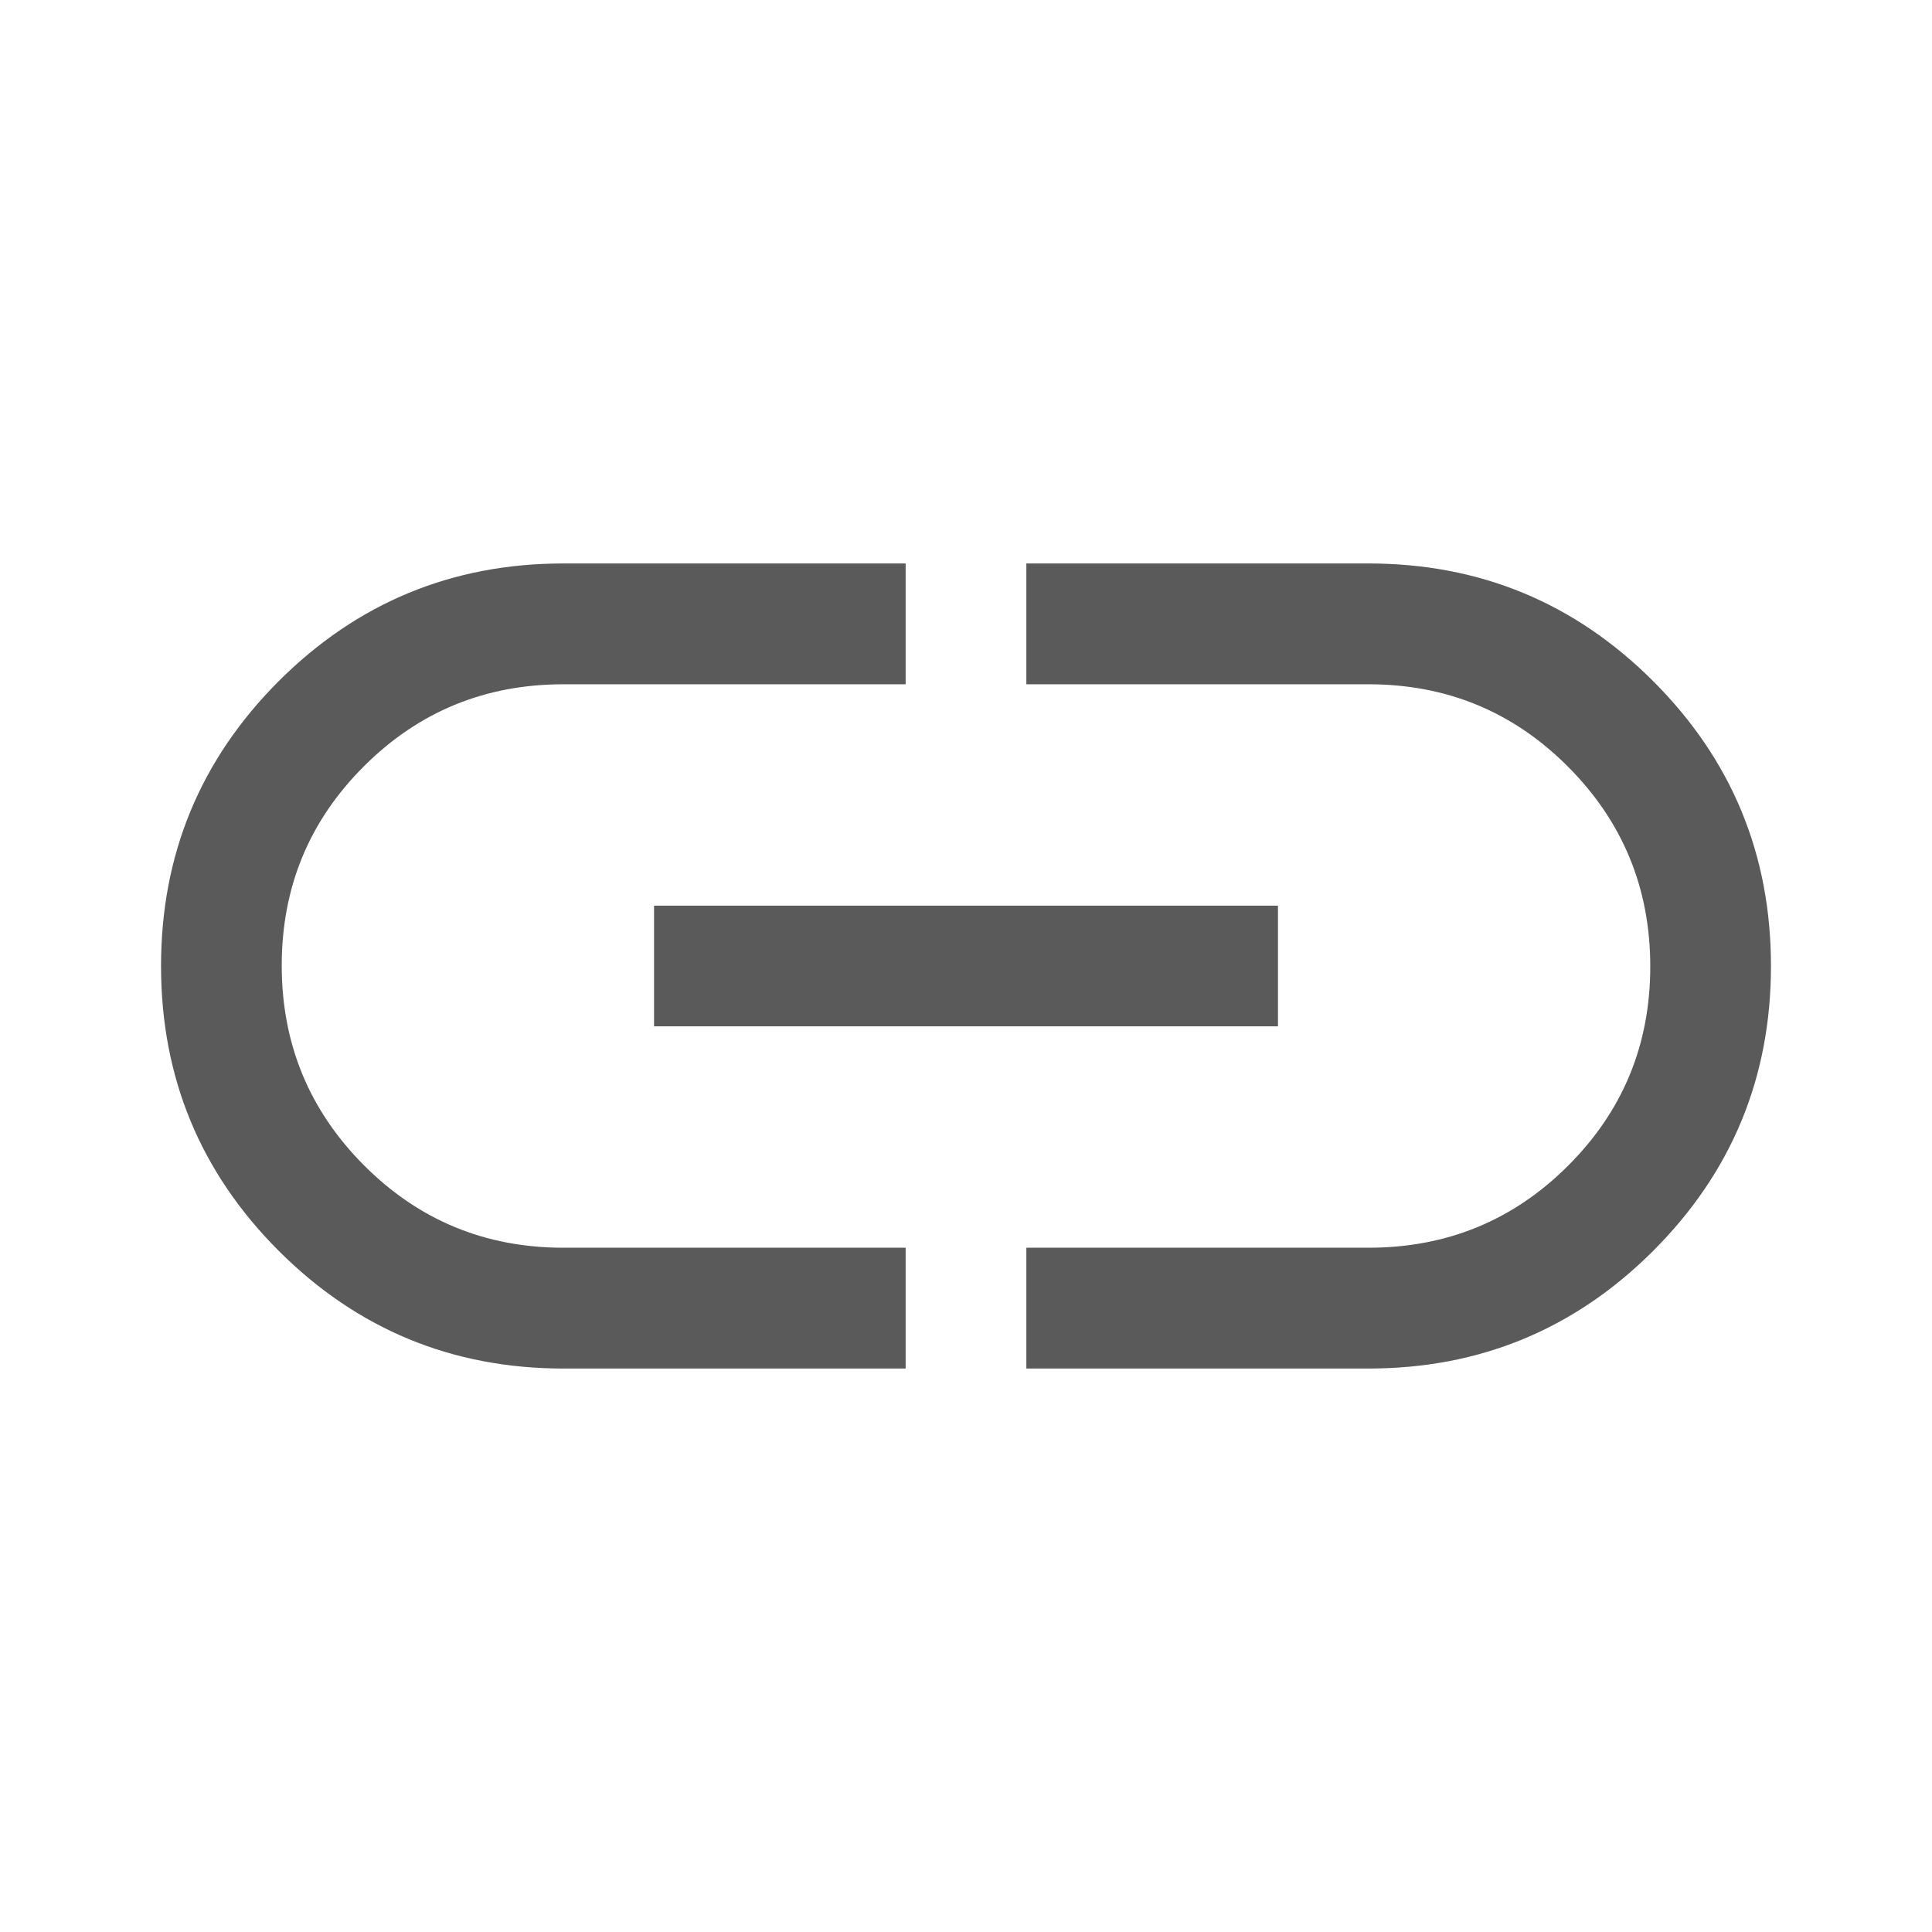<svg width="17" height="17" viewBox="0 0 17 17" fill="none" xmlns="http://www.w3.org/2000/svg">
<path d="M7.969 12.042H4.958C3.978 12.042 3.143 11.696 2.452 11.006C1.762 10.315 1.417 9.48 1.417 8.5C1.417 7.52 1.762 6.685 2.452 5.994C3.143 5.304 3.978 4.958 4.958 4.958H7.969V6.021H4.958C4.27 6.021 3.684 6.261 3.202 6.743C2.72 7.224 2.479 7.808 2.479 8.496C2.479 9.183 2.72 9.769 3.202 10.253C3.684 10.737 4.27 10.979 4.958 10.979H7.969V12.042ZM5.755 9.031V7.969H11.245V9.031H5.755ZM9.031 12.042V10.979H12.041C12.73 10.979 13.316 10.739 13.798 10.257C14.28 9.776 14.521 9.192 14.521 8.504C14.521 7.817 14.28 7.231 13.798 6.747C13.316 6.263 12.73 6.021 12.041 6.021H9.031V4.958H12.041C13.021 4.958 13.857 5.304 14.547 5.994C15.238 6.685 15.583 7.52 15.583 8.5C15.583 9.48 15.238 10.315 14.547 11.006C13.857 11.696 13.021 12.042 12.041 12.042H9.031Z" fill="#5B5A5A"/>
</svg>
